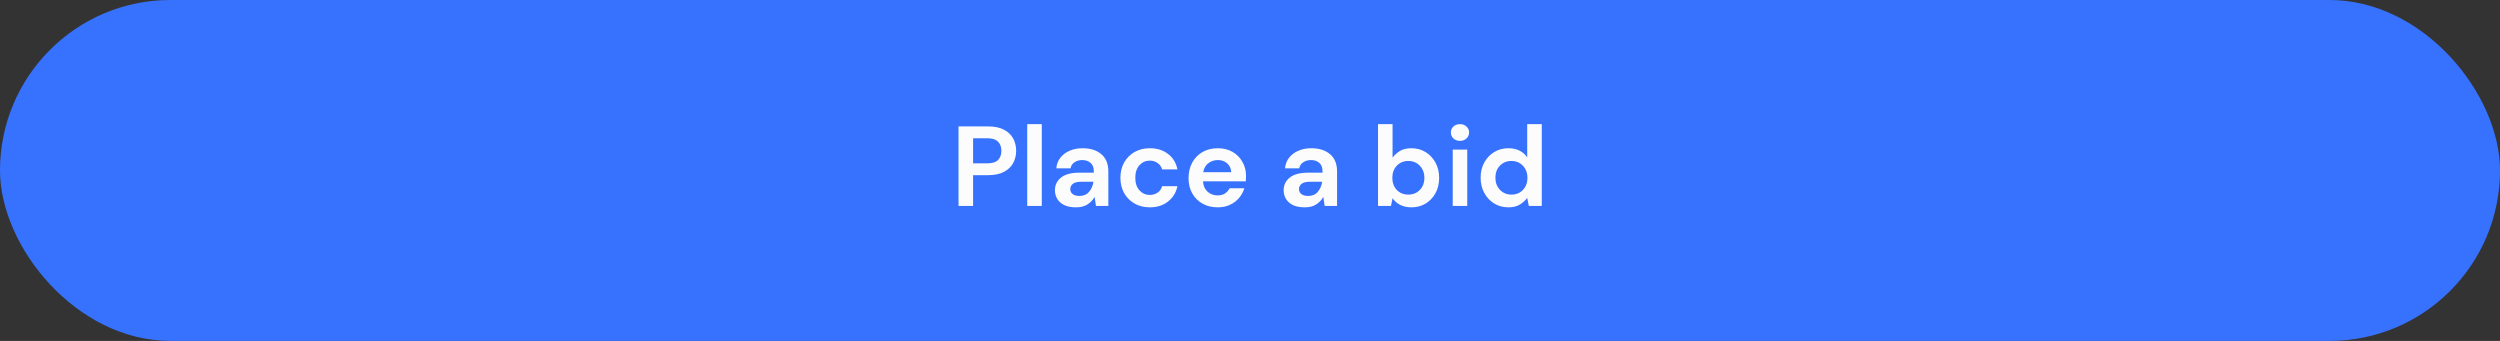 <svg width="352" height="48" viewBox="0 0 352 48" fill="none" xmlns="http://www.w3.org/2000/svg">
<rect x="0" y="0" width="352" height="48" fill="#333333" stroke="none"/>
<rect width="352" height="48" rx="24" fill="#3772FF"/>
<path d="M134.963 29V17.8H139.107C140.003 17.8 140.744 17.949 141.331 18.248C141.918 18.547 142.355 18.957 142.643 19.48C142.931 20.003 143.075 20.589 143.075 21.24C143.075 21.859 142.936 22.429 142.659 22.952C142.382 23.464 141.95 23.88 141.363 24.2C140.776 24.509 140.024 24.664 139.107 24.664H137.011V29H134.963ZM137.011 23H138.979C139.694 23 140.206 22.845 140.515 22.536C140.835 22.216 140.995 21.784 140.995 21.24C140.995 20.685 140.835 20.253 140.515 19.944C140.206 19.624 139.694 19.464 138.979 19.464H137.011V23ZM144.634 29V17.48H146.682V29H144.634ZM151.51 29.192C150.828 29.192 150.268 29.085 149.83 28.872C149.393 28.648 149.068 28.355 148.854 27.992C148.641 27.629 148.534 27.229 148.534 26.792C148.534 26.056 148.822 25.459 149.398 25C149.974 24.541 150.838 24.312 151.99 24.312H154.006V24.12C154.006 23.576 153.852 23.176 153.542 22.92C153.233 22.664 152.849 22.536 152.39 22.536C151.974 22.536 151.612 22.637 151.302 22.84C150.993 23.032 150.801 23.32 150.726 23.704H148.726C148.78 23.128 148.972 22.627 149.302 22.2C149.644 21.773 150.081 21.448 150.614 21.224C151.148 20.989 151.745 20.872 152.406 20.872C153.537 20.872 154.428 21.155 155.078 21.72C155.729 22.285 156.054 23.085 156.054 24.12V29H154.31L154.118 27.72C153.884 28.147 153.553 28.499 153.126 28.776C152.71 29.053 152.172 29.192 151.51 29.192ZM151.974 27.592C152.561 27.592 153.014 27.4 153.334 27.016C153.665 26.632 153.873 26.157 153.958 25.592H152.214C151.67 25.592 151.281 25.693 151.046 25.896C150.812 26.088 150.694 26.328 150.694 26.616C150.694 26.925 150.812 27.165 151.046 27.336C151.281 27.507 151.59 27.592 151.974 27.592ZM161.897 29.192C161.086 29.192 160.371 29.016 159.753 28.664C159.134 28.312 158.643 27.821 158.281 27.192C157.929 26.563 157.753 25.843 157.753 25.032C157.753 24.221 157.929 23.501 158.281 22.872C158.643 22.243 159.134 21.752 159.753 21.4C160.371 21.048 161.086 20.872 161.897 20.872C162.91 20.872 163.763 21.139 164.457 21.672C165.15 22.195 165.593 22.92 165.785 23.848H163.625C163.518 23.464 163.305 23.165 162.985 22.952C162.675 22.728 162.307 22.616 161.881 22.616C161.315 22.616 160.835 22.829 160.441 23.256C160.046 23.683 159.849 24.275 159.849 25.032C159.849 25.789 160.046 26.381 160.441 26.808C160.835 27.235 161.315 27.448 161.881 27.448C162.307 27.448 162.675 27.341 162.985 27.128C163.305 26.915 163.518 26.611 163.625 26.216H165.785C165.593 27.112 165.15 27.832 164.457 28.376C163.763 28.92 162.91 29.192 161.897 29.192ZM171.459 29.192C170.659 29.192 169.949 29.021 169.331 28.68C168.712 28.339 168.227 27.859 167.875 27.24C167.523 26.621 167.347 25.907 167.347 25.096C167.347 24.275 167.517 23.544 167.859 22.904C168.211 22.264 168.691 21.768 169.299 21.416C169.917 21.053 170.643 20.872 171.475 20.872C172.253 20.872 172.941 21.043 173.539 21.384C174.136 21.725 174.6 22.195 174.931 22.792C175.272 23.379 175.443 24.035 175.443 24.76C175.443 24.877 175.437 25 175.427 25.128C175.427 25.256 175.421 25.389 175.411 25.528H169.379C169.421 26.147 169.635 26.632 170.019 26.984C170.413 27.336 170.888 27.512 171.443 27.512C171.859 27.512 172.205 27.421 172.483 27.24C172.771 27.048 172.984 26.803 173.123 26.504H175.203C175.053 27.005 174.803 27.464 174.451 27.88C174.109 28.285 173.683 28.605 173.171 28.84C172.669 29.075 172.099 29.192 171.459 29.192ZM171.475 22.536C170.973 22.536 170.531 22.68 170.147 22.968C169.763 23.245 169.517 23.672 169.411 24.248H173.363C173.331 23.725 173.139 23.309 172.787 23C172.435 22.691 171.997 22.536 171.475 22.536ZM183.714 29.192C183.031 29.192 182.471 29.085 182.034 28.872C181.596 28.648 181.271 28.355 181.058 27.992C180.844 27.629 180.738 27.229 180.738 26.792C180.738 26.056 181.026 25.459 181.602 25C182.178 24.541 183.042 24.312 184.194 24.312H186.21V24.12C186.21 23.576 186.055 23.176 185.746 22.92C185.436 22.664 185.052 22.536 184.594 22.536C184.178 22.536 183.815 22.637 183.506 22.84C183.196 23.032 183.004 23.32 182.93 23.704H180.93C180.983 23.128 181.175 22.627 181.506 22.2C181.847 21.773 182.284 21.448 182.818 21.224C183.351 20.989 183.948 20.872 184.61 20.872C185.74 20.872 186.631 21.155 187.282 21.72C187.932 22.285 188.258 23.085 188.258 24.12V29H186.514L186.322 27.72C186.087 28.147 185.756 28.499 185.33 28.776C184.914 29.053 184.375 29.192 183.714 29.192ZM184.178 27.592C184.764 27.592 185.218 27.4 185.538 27.016C185.868 26.632 186.076 26.157 186.162 25.592H184.418C183.874 25.592 183.484 25.693 183.25 25.896C183.015 26.088 182.898 26.328 182.898 26.616C182.898 26.925 183.015 27.165 183.25 27.336C183.484 27.507 183.794 27.592 184.178 27.592ZM198.728 29.192C198.131 29.192 197.608 29.08 197.16 28.856C196.712 28.632 196.35 28.317 196.072 27.912L195.848 29H194.024V17.48H196.072V22.2C196.328 21.848 196.664 21.539 197.08 21.272C197.507 21.005 198.056 20.872 198.728 20.872C199.475 20.872 200.142 21.053 200.728 21.416C201.315 21.779 201.779 22.275 202.12 22.904C202.462 23.533 202.632 24.248 202.632 25.048C202.632 25.848 202.462 26.563 202.12 27.192C201.779 27.811 201.315 28.301 200.728 28.664C200.142 29.016 199.475 29.192 198.728 29.192ZM198.296 27.4C198.947 27.4 199.486 27.181 199.912 26.744C200.339 26.307 200.552 25.741 200.552 25.048C200.552 24.355 200.339 23.784 199.912 23.336C199.486 22.888 198.947 22.664 198.296 22.664C197.635 22.664 197.091 22.888 196.664 23.336C196.248 23.773 196.04 24.339 196.04 25.032C196.04 25.725 196.248 26.296 196.664 26.744C197.091 27.181 197.635 27.4 198.296 27.4ZM205.566 19.832C205.193 19.832 204.883 19.72 204.638 19.496C204.403 19.272 204.286 18.989 204.286 18.648C204.286 18.307 204.403 18.029 204.638 17.816C204.883 17.592 205.193 17.48 205.566 17.48C205.939 17.48 206.243 17.592 206.478 17.816C206.723 18.029 206.846 18.307 206.846 18.648C206.846 18.989 206.723 19.272 206.478 19.496C206.243 19.72 205.939 19.832 205.566 19.832ZM204.542 29V21.064H206.59V29H204.542ZM212.376 29.192C211.629 29.192 210.962 29.011 210.376 28.648C209.789 28.285 209.325 27.789 208.984 27.16C208.642 26.531 208.472 25.816 208.472 25.016C208.472 24.216 208.642 23.507 208.984 22.888C209.325 22.259 209.789 21.768 210.376 21.416C210.962 21.053 211.629 20.872 212.376 20.872C212.973 20.872 213.496 20.984 213.944 21.208C214.392 21.432 214.754 21.747 215.032 22.152V17.48H217.08V29H215.256L215.032 27.864C214.776 28.216 214.434 28.525 214.008 28.792C213.592 29.059 213.048 29.192 212.376 29.192ZM212.808 27.4C213.469 27.4 214.008 27.181 214.424 26.744C214.85 26.296 215.064 25.725 215.064 25.032C215.064 24.339 214.85 23.773 214.424 23.336C214.008 22.888 213.469 22.664 212.808 22.664C212.157 22.664 211.618 22.883 211.192 23.32C210.765 23.757 210.552 24.323 210.552 25.016C210.552 25.709 210.765 26.28 211.192 26.728C211.618 27.176 212.157 27.4 212.808 27.4Z" fill="#FCFCFD"/>
</svg>

